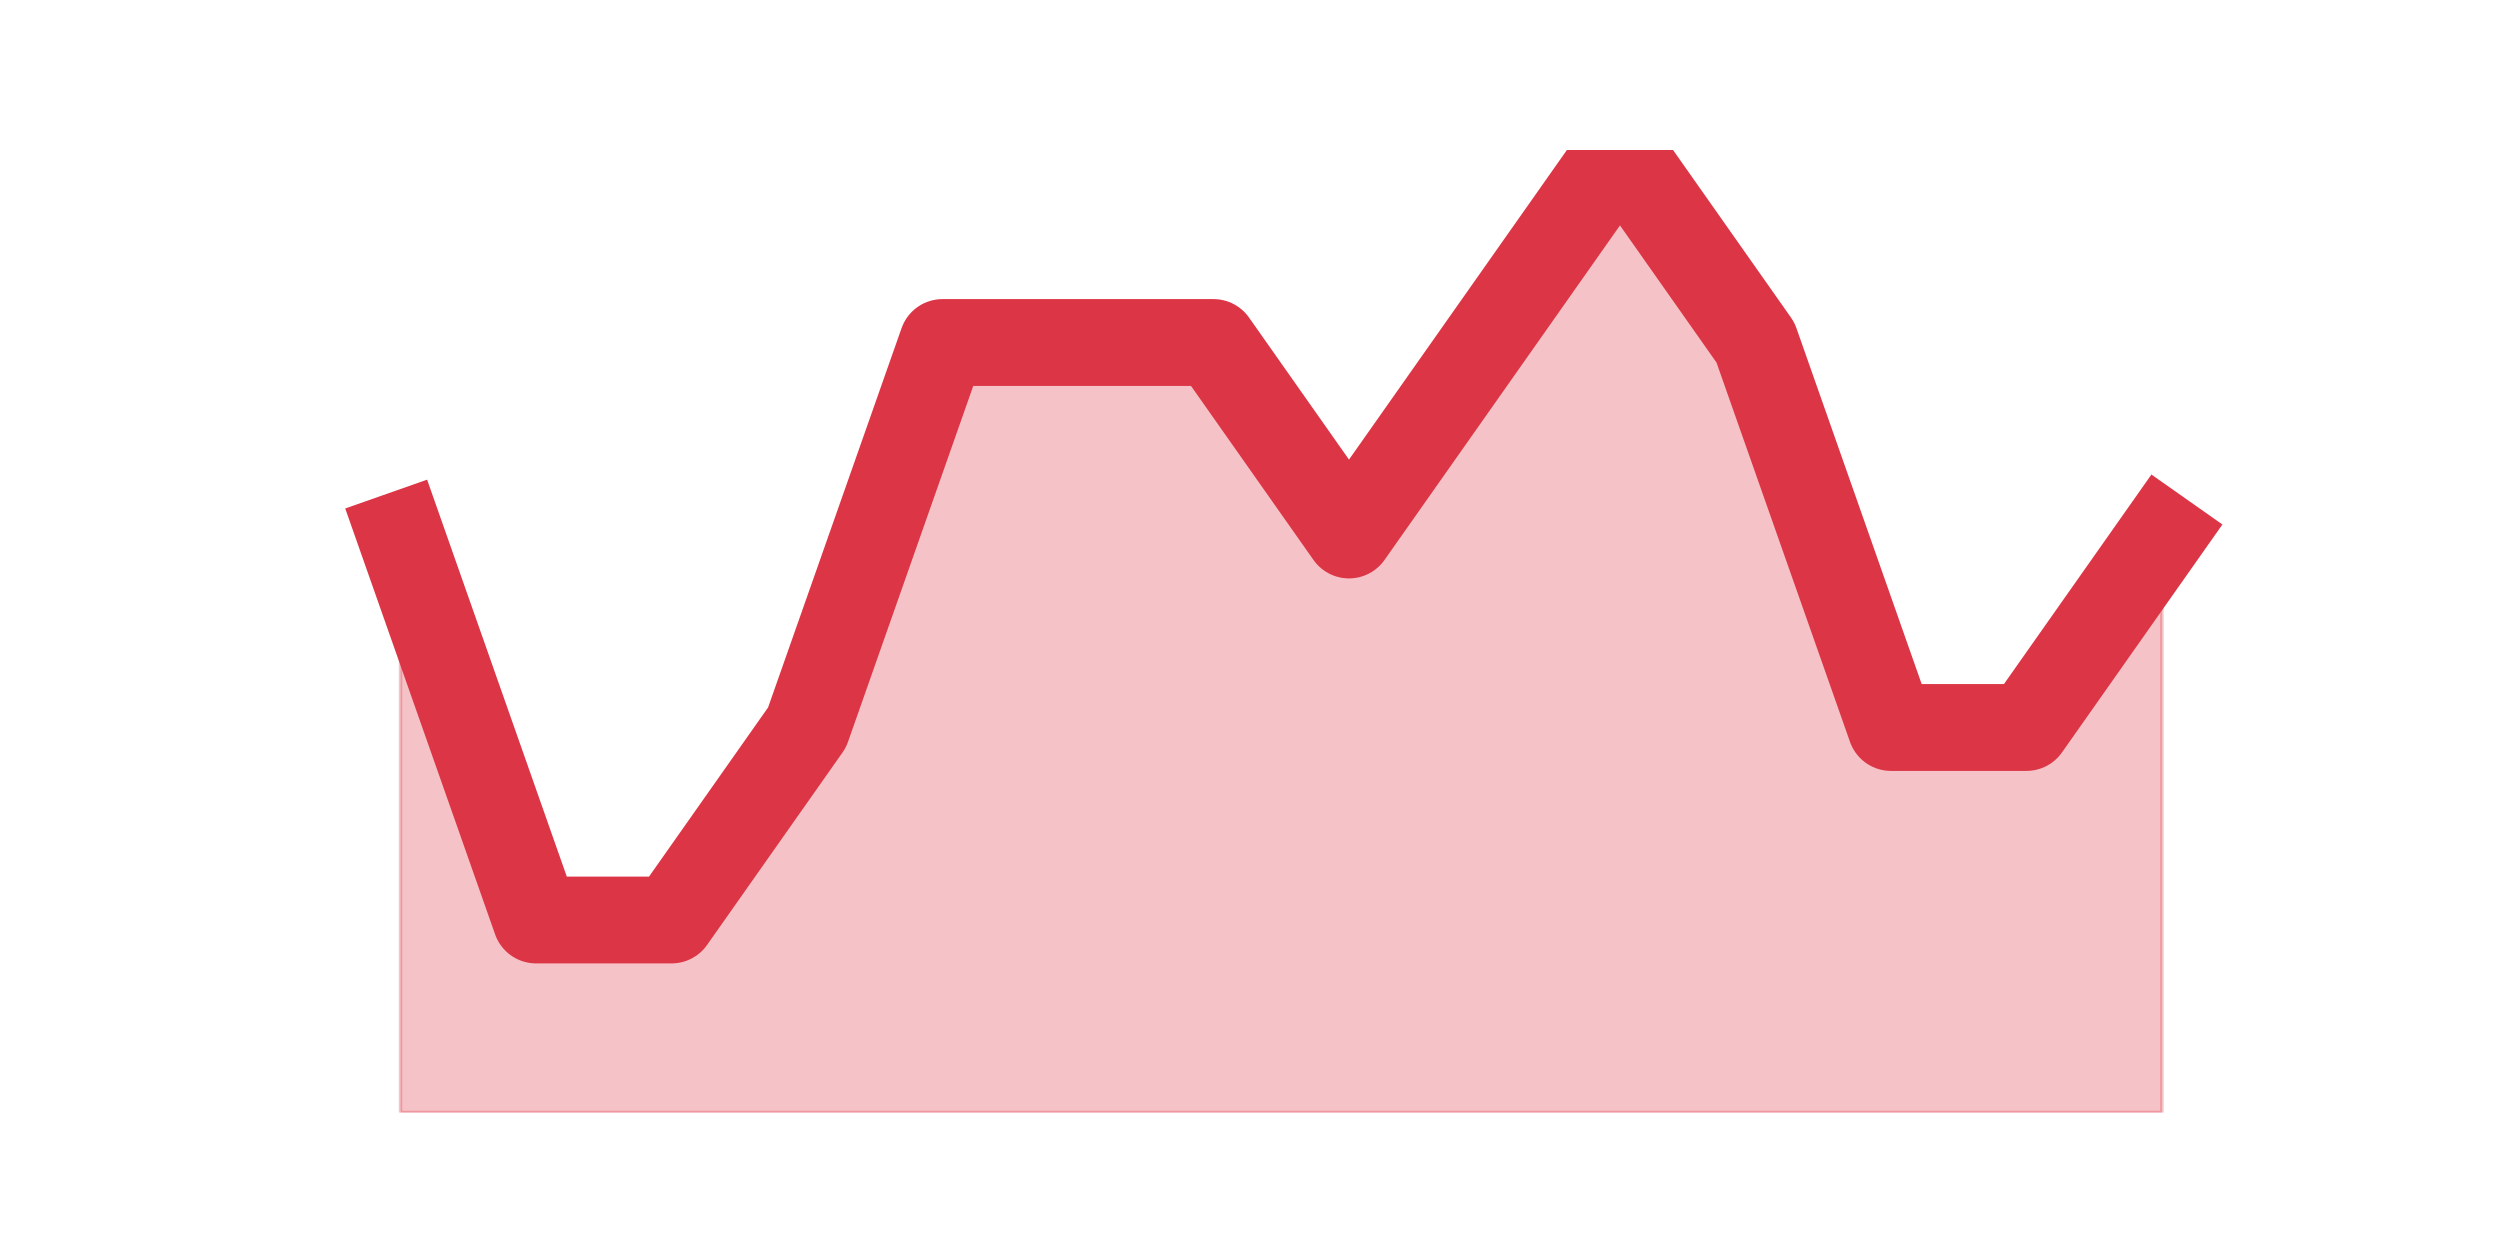 <?xml version="1.0" encoding="utf-8" standalone="no"?>
<!DOCTYPE svg PUBLIC "-//W3C//DTD SVG 1.1//EN"
  "http://www.w3.org/Graphics/SVG/1.1/DTD/svg11.dtd">
<svg height="360pt" version="1.1" viewBox="0 0 720 360" width="720pt" xmlns="http://www.w3.org/2000/svg" xmlns:xlink="http://www.w3.org/1999/xlink">
 <defs>
  <style type="text/css">*{stroke-linecap:butt;stroke-linejoin:round;}</style>
 </defs>
 <g id="figure_1">
  <g id="patch_1">
   <path d="M 0 360 
L 720 360 
L 720 0 
L 0 0 
z
" style="fill:none;"/>
  </g>
  <g id="axes_1">
   <g id="matplotlib.axis_1"/>
   <g id="matplotlib.axis_2"/>
   <g id="PolyCollection_1">
    <defs>
     <path d="M 115.364 -205.92 
L 115.364 -39.6 
L 154.385 -39.6 
L 193.406 -39.6 
L 232.427 -39.6 
L 271.448 -39.6 
L 310.469 -39.6 
L 349.49 -39.6 
L 388.51 -39.6 
L 427.531 -39.6 
L 466.552 -39.6 
L 505.573 -39.6 
L 544.594 -39.6 
L 583.615 -39.6 
L 622.636 -39.6 
L 622.636 -205.92 
L 622.636 -205.92 
L 583.615 -150.48 
L 544.594 -150.48 
L 505.573 -261.36 
L 466.552 -316.8 
L 427.531 -261.36 
L 388.51 -205.92 
L 349.49 -261.36 
L 310.469 -261.36 
L 271.448 -261.36 
L 232.427 -150.48 
L 193.406 -95.04 
L 154.385 -95.04 
L 115.364 -205.92 
z
" id="m549563fd8a" style="stroke:#dc3545;stroke-opacity:0.3;"/>
    </defs>
    <g clip-path="url(#p876e09727e)">
     <use style="fill:#dc3545;fill-opacity:0.3;stroke:#dc3545;stroke-opacity:0.3;" x="0" xlink:href="#m549563fd8a" y="360"/>
    </g>
   </g>
   <g id="line2d_1">
    <path clip-path="url(#p876e09727e)" d="M 115.364 154.08 
L 154.385 264.96 
L 193.406 264.96 
L 232.427 209.52 
L 271.448 98.64 
L 310.469 98.64 
L 349.49 98.64 
L 388.51 154.08 
L 427.531 98.64 
L 466.552 43.2 
L 505.573 98.64 
L 544.594 209.52 
L 583.615 209.52 
L 622.636 154.08 
" style="fill:none;stroke:#dc3545;stroke-linecap:square;stroke-width:25;"/>
   </g>
  </g>
 </g>
 <defs>
  <clipPath id="p876e09727e">
   <rect height="277.2" width="558" x="90" y="43.2"/>
  </clipPath>
 </defs>
</svg>
